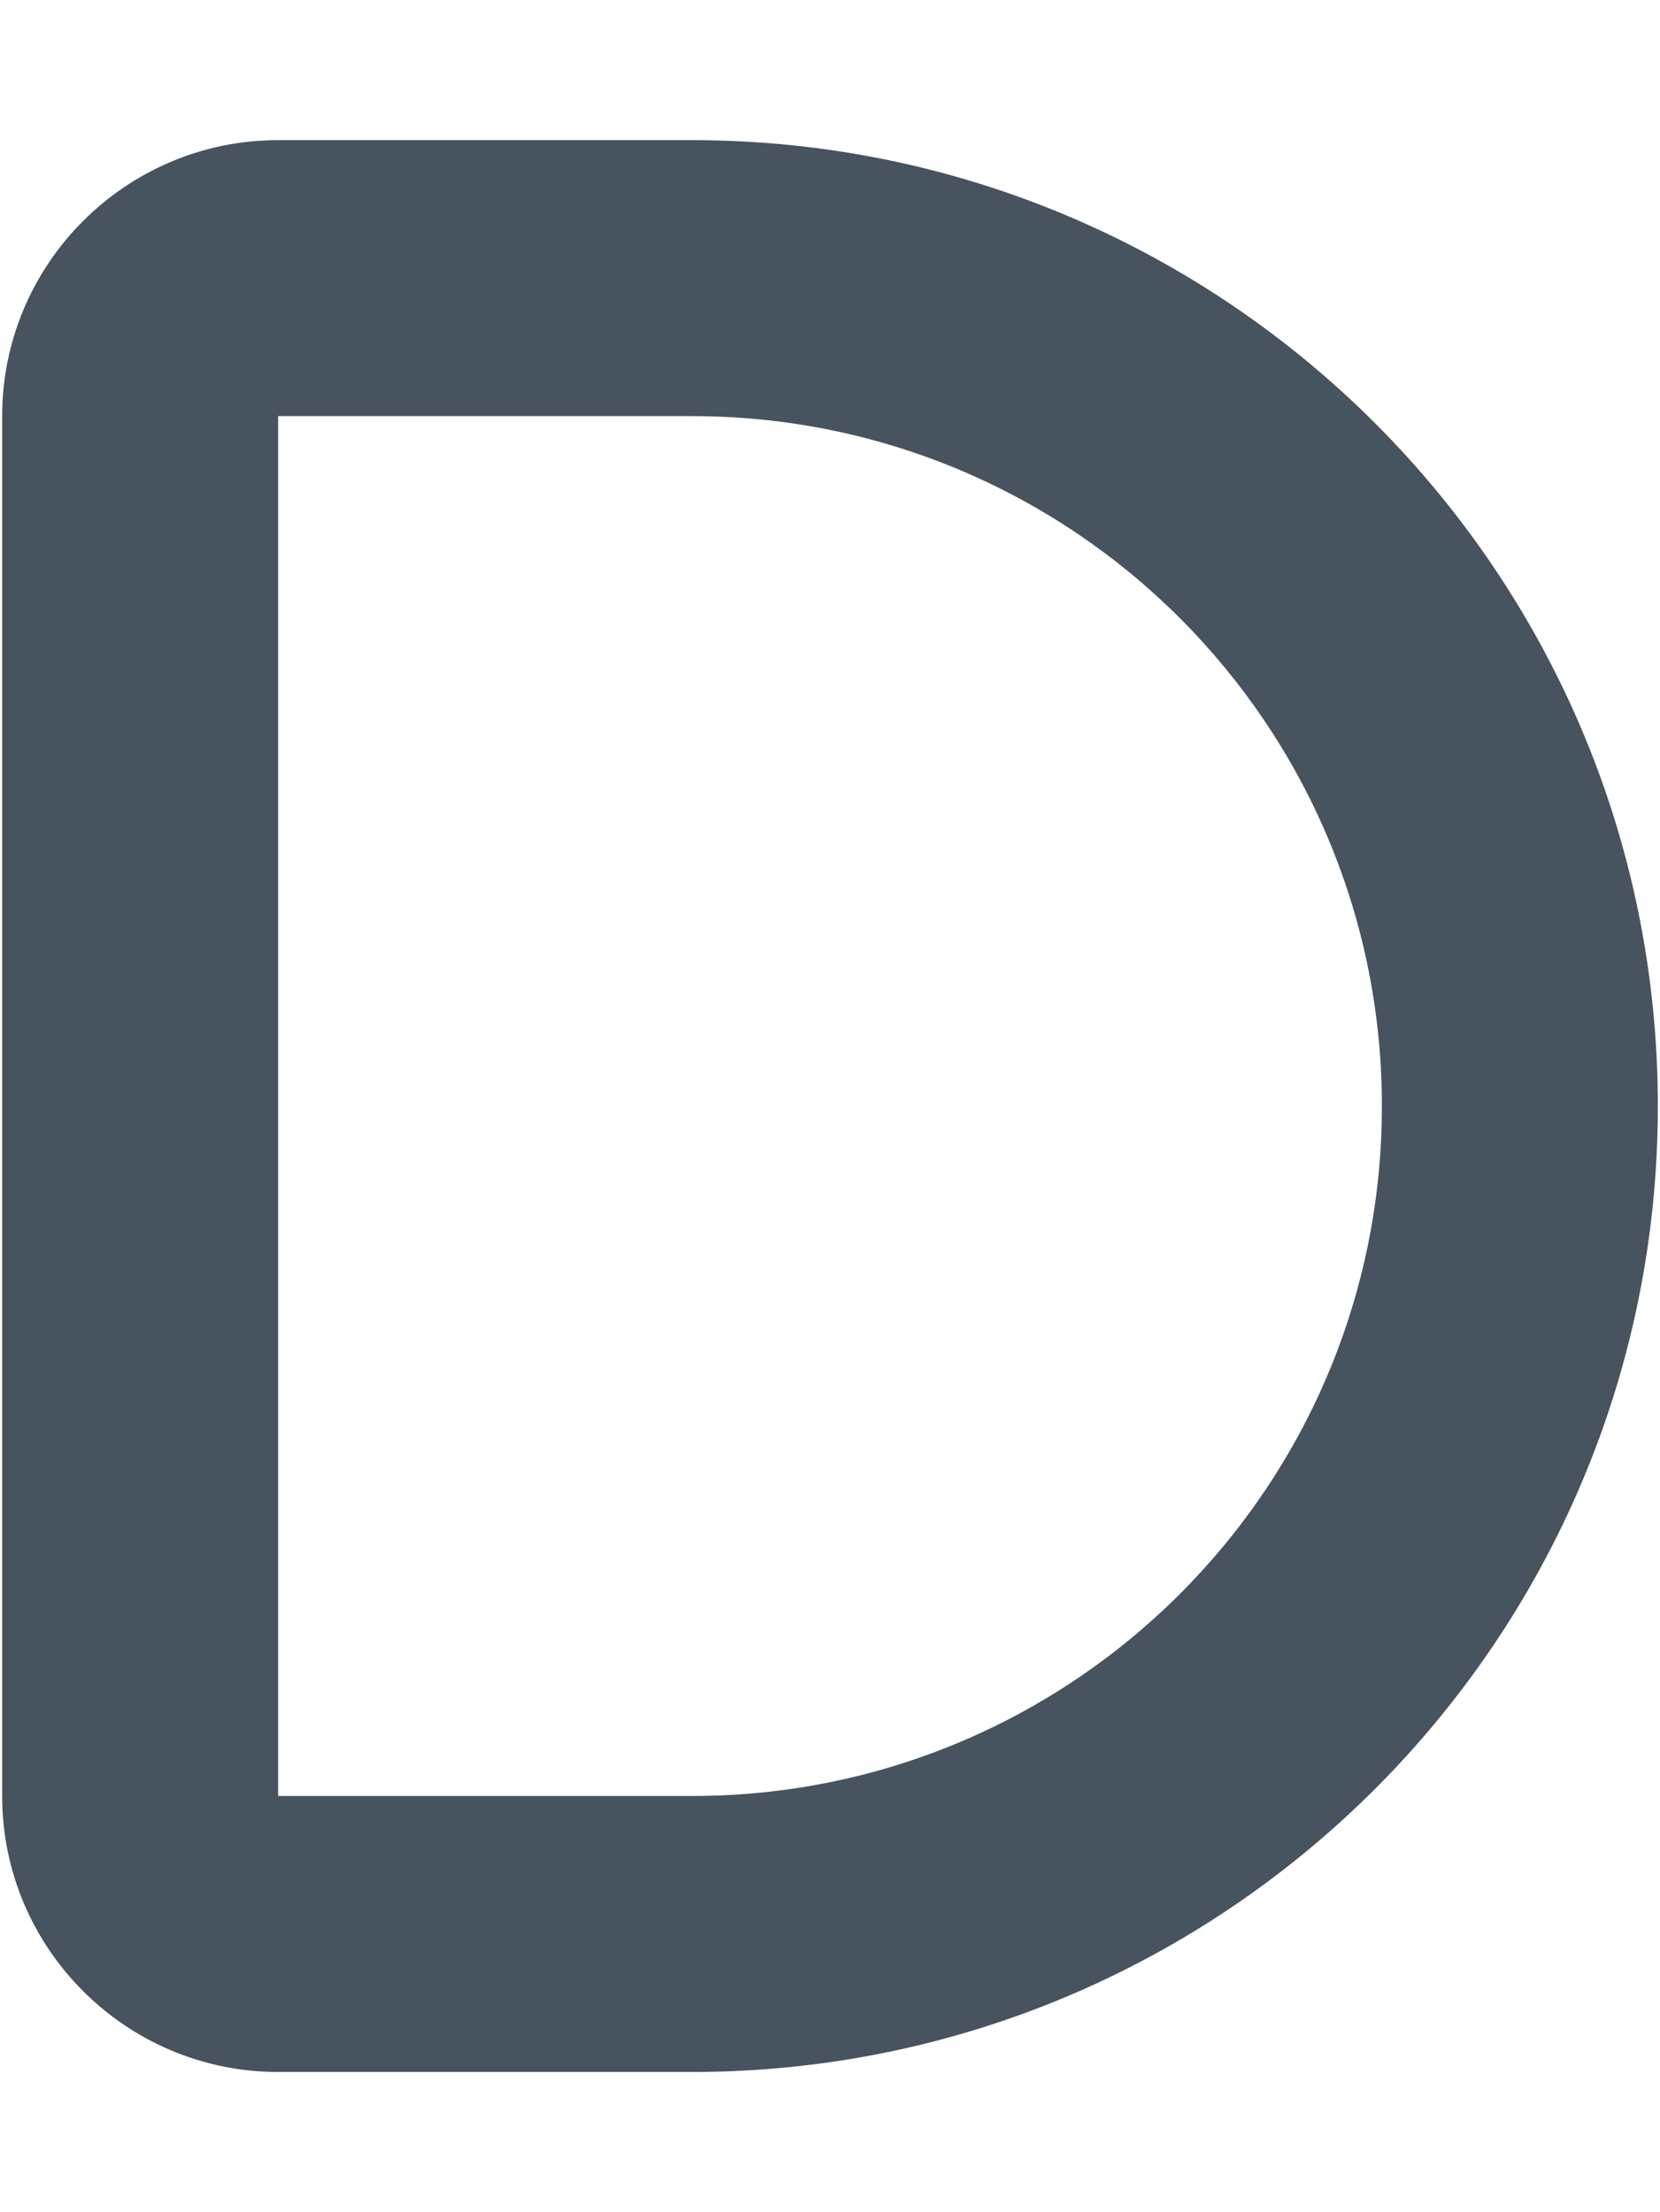<svg width="385" height="513" viewBox="0 0 385 513" fill="none" xmlns="http://www.w3.org/2000/svg">
<g clip-path="url(#clip0_104_1086)">
<path d="M0.5 96.5C0.5 61.2 29.2 32.5 64.5 32.5H160.5C284.2 32.5 384.5 132.8 384.5 256.5C384.5 380.2 284.2 480.5 160.5 480.5H64.5C29.2 480.5 0.5 451.8 0.5 416.5V96.5ZM160.5 96.5H64.5V416.5H160.5C248.9 416.5 320.5 344.9 320.5 256.5C320.5 168.1 248.9 96.5 160.5 96.5Z" fill="#47535F"/>
</g>
<defs>
<clipPath id="clip0_104_1086">
<rect width="384" height="512" fill="white" transform="translate(0.5 0.5)"/>
</clipPath>
</defs>
</svg>
